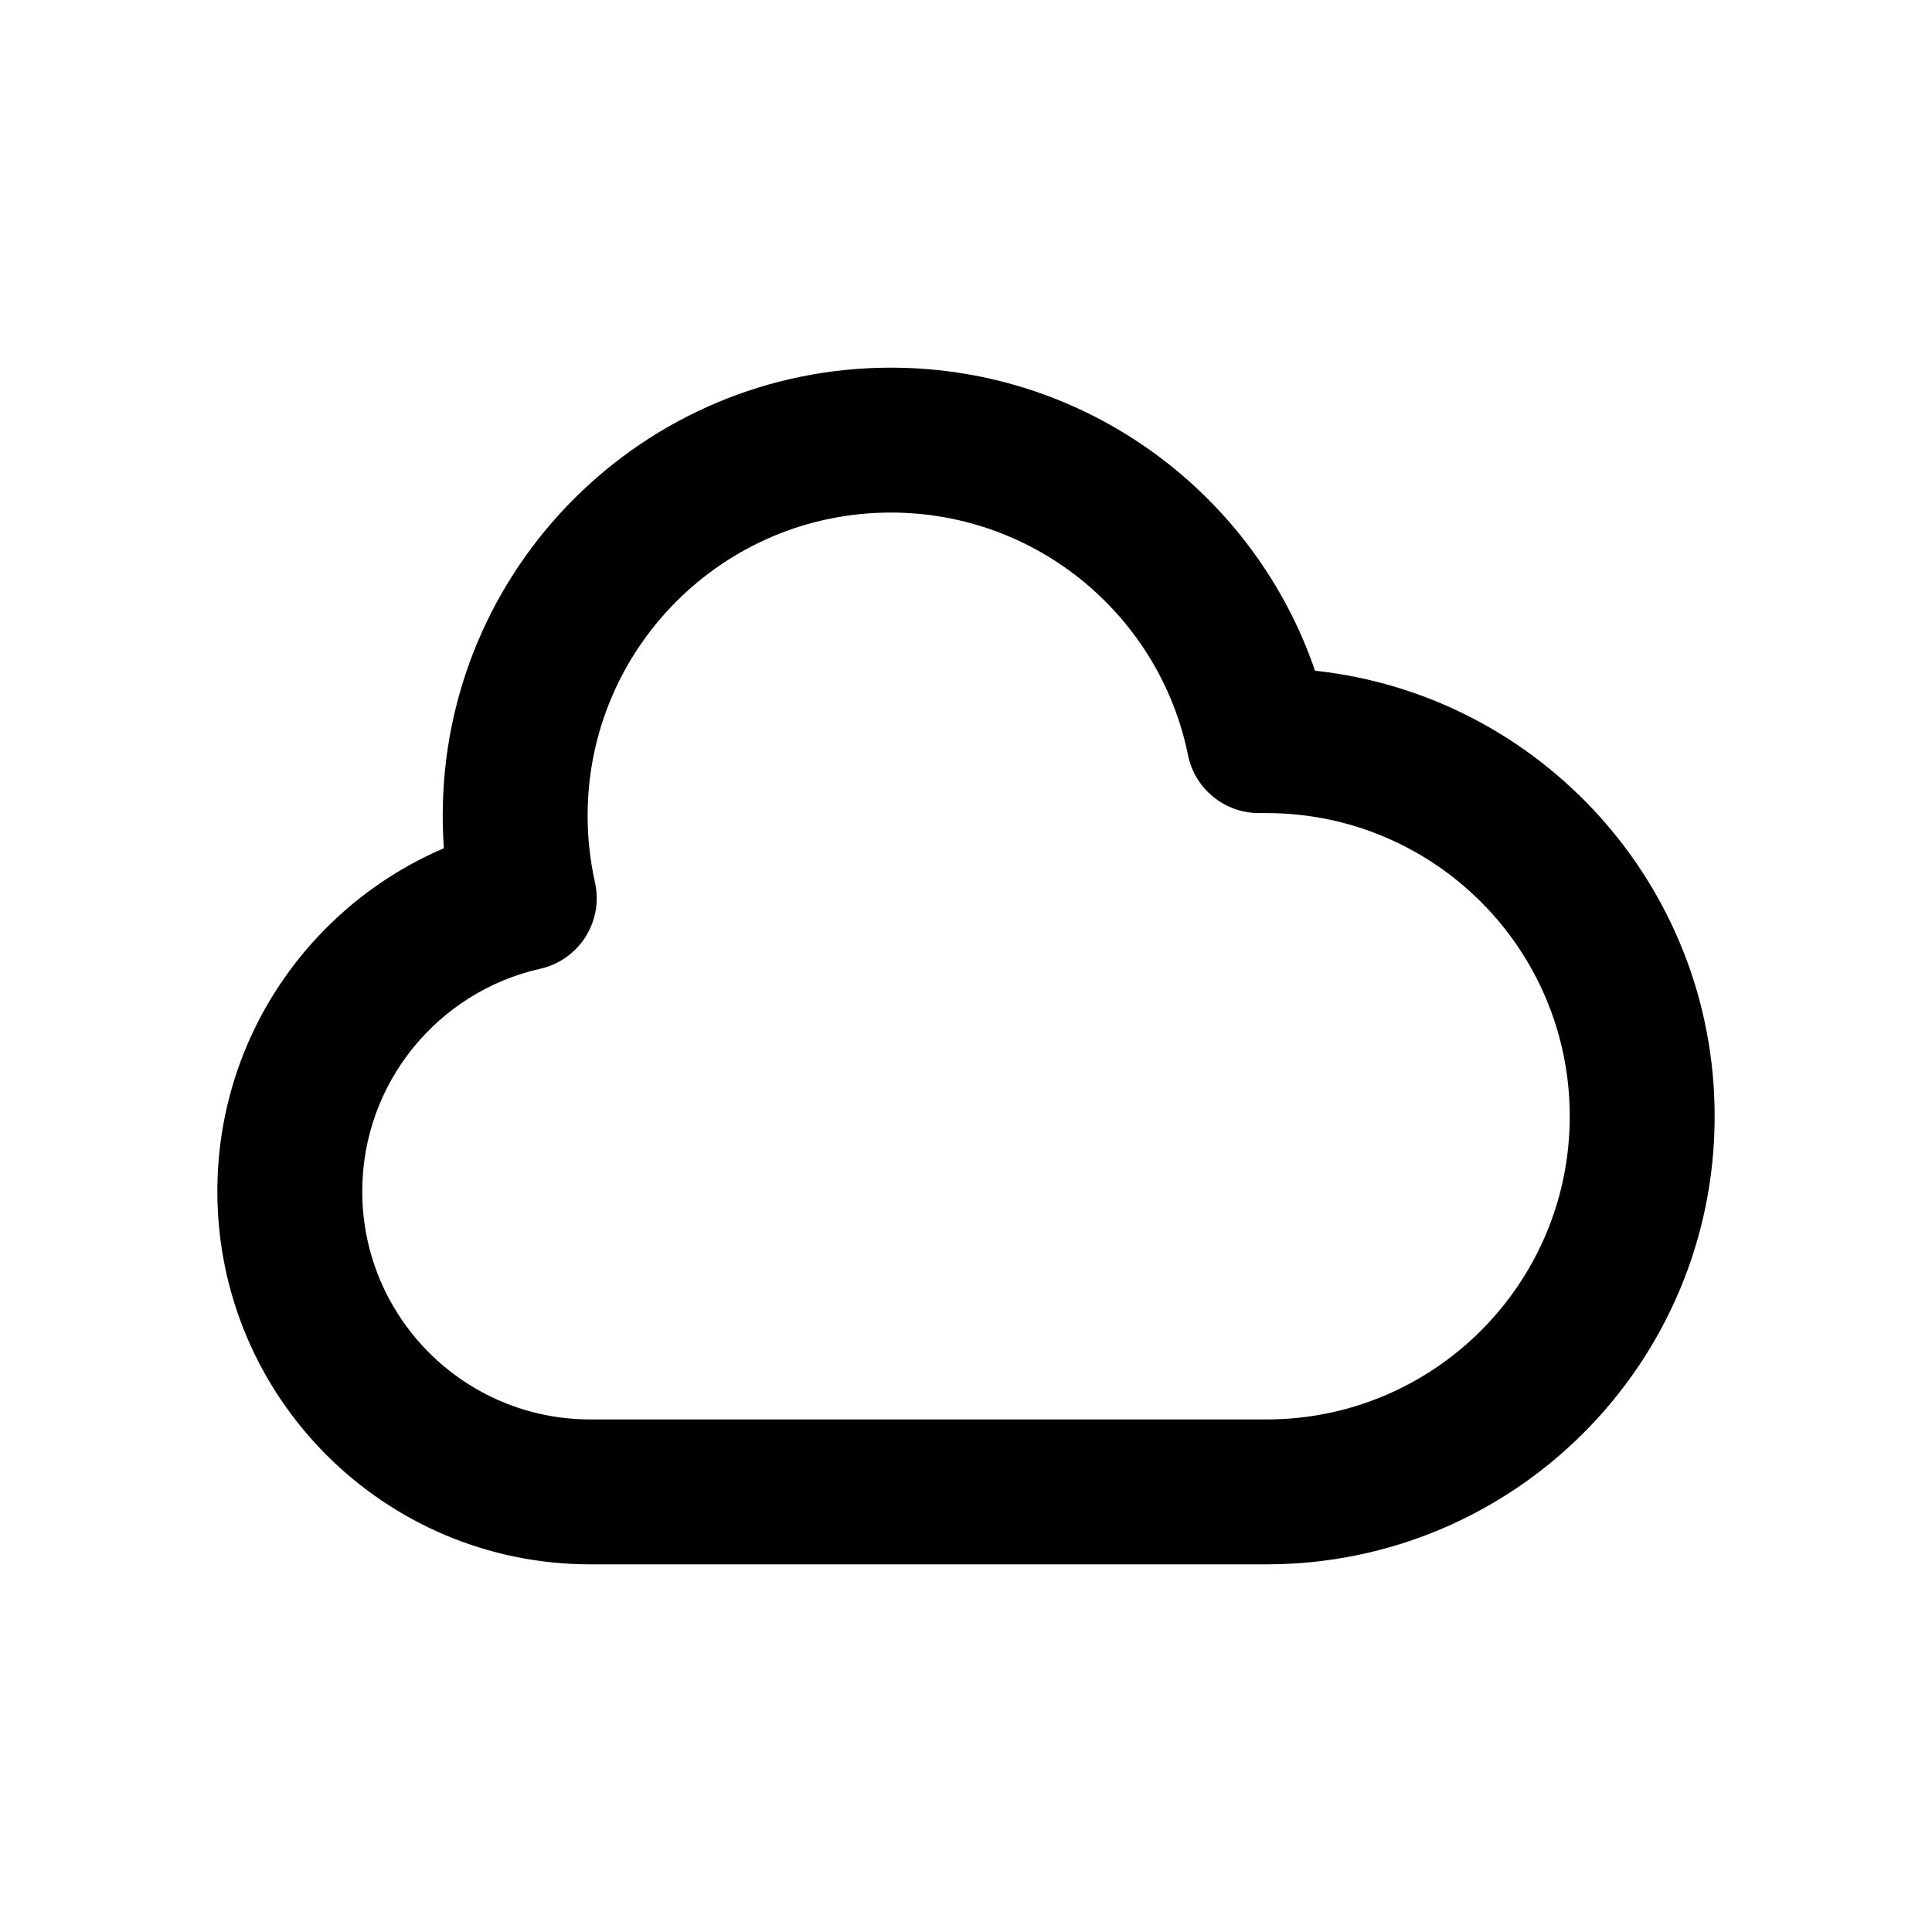 <svg viewBox="0 0 20 20" xmlns="http://www.w3.org/2000/svg">
<path fill-rule="evenodd" clip-rule="evenodd" d="M9.222 5.306C7.489 5.306 6.083 6.711 6.083 8.444C6.083 8.682 6.11 8.913 6.159 9.134C6.25 9.538 5.995 9.939 5.591 10.029C4.537 10.266 3.75 11.209 3.75 12.333C3.75 13.637 4.807 14.694 6.111 14.694H13.111C14.845 14.694 16.25 13.289 16.25 11.556C16.25 9.822 14.845 8.417 13.111 8.417C13.09 8.417 13.069 8.417 13.048 8.417C12.686 8.424 12.37 8.172 12.298 7.816C12.008 6.384 10.74 5.306 9.222 5.306ZM4.583 8.444C4.583 5.882 6.66 3.806 9.222 3.806C11.259 3.806 12.989 5.118 13.613 6.943C15.939 7.194 17.75 9.163 17.75 11.556C17.75 14.117 15.673 16.194 13.111 16.194H6.111C3.979 16.194 2.25 14.466 2.25 12.333C2.25 10.738 3.217 9.37 4.595 8.781C4.587 8.67 4.583 8.558 4.583 8.444Z" fill="inherit"/>
</svg>
